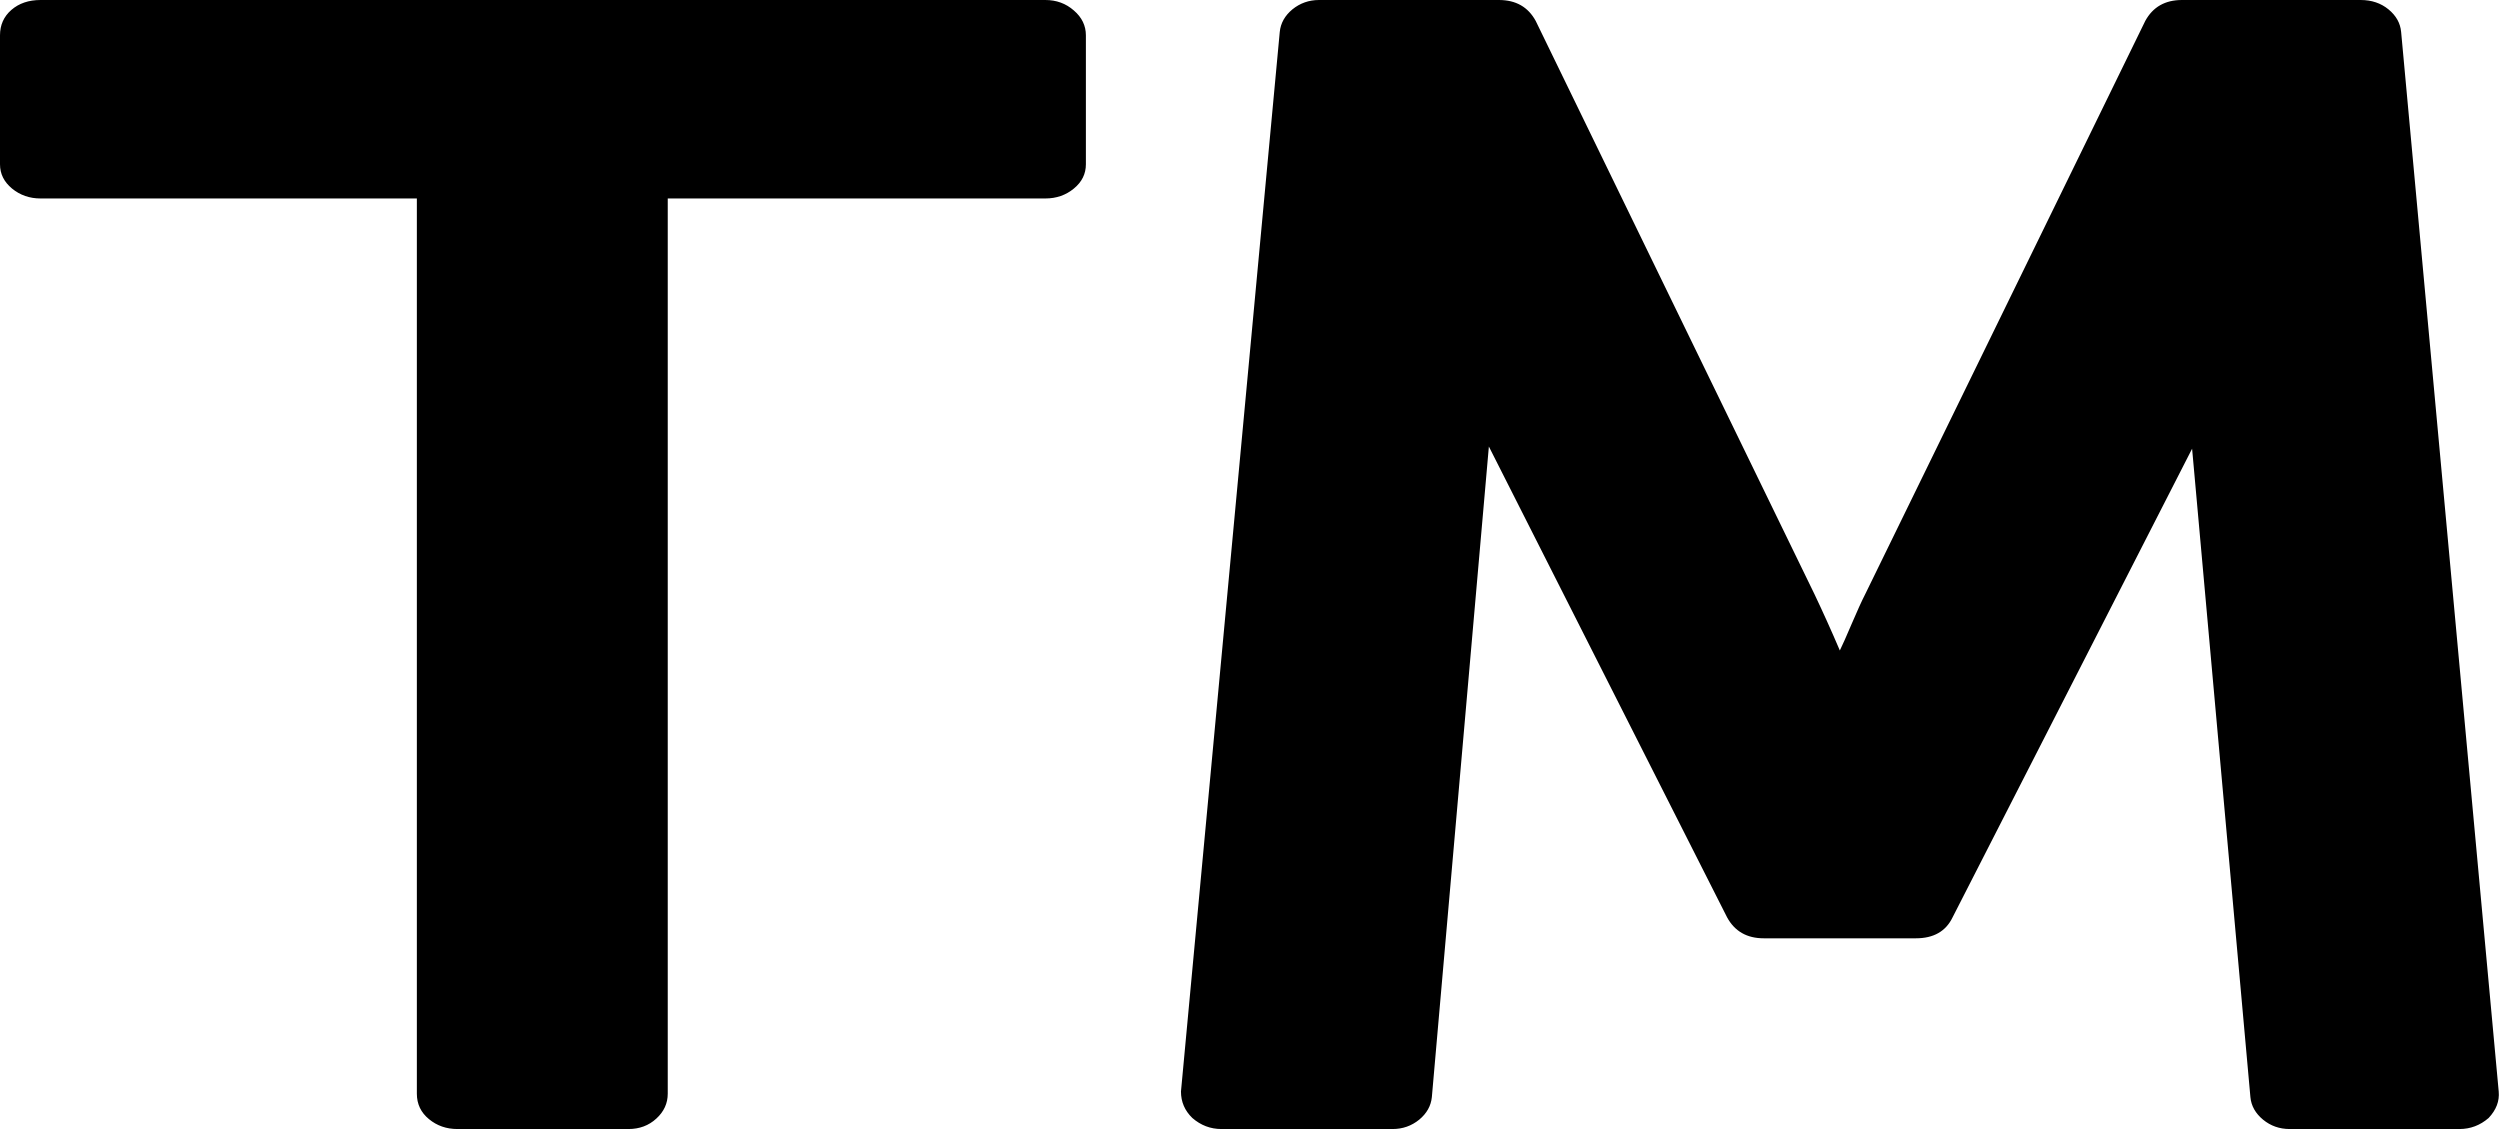 ﻿<?xml version="1.0" encoding="utf-8"?>
<svg version="1.1" xmlns:xlink="http://www.w3.org/1999/xlink" width="31px" height="14px" xmlns="http://www.w3.org/2000/svg">
  <g transform="matrix(1 0 0 1 -226 -34 )">
    <path d="M 13.316 0.13  C 13.416 0.216  13.465 0.319  13.465 0.438  L 13.465 2.037  C 13.465 2.156  13.416 2.256  13.316 2.338  C 13.217 2.42  13.099 2.461  12.962 2.461  L 8.28 2.461  L 8.28 13.562  C 8.28 13.681  8.233 13.784  8.139 13.87  C 8.045 13.957  7.929 14  7.793 14  L 5.672 14  C 5.536 14  5.418 13.959  5.319 13.877  C 5.219 13.795  5.169 13.69  5.169 13.562  L 5.169 2.461  L 0.503 2.461  C 0.367 2.461  0.249 2.42  0.149 2.338  C 0.05 2.256  0 2.156  0 2.037  L 0 0.438  C 0 0.31  0.047 0.205  0.141 0.123  C 0.236 0.041  0.356 0  0.503 0  L 12.962 0  C 13.099 0  13.217 0.043  13.316 0.13  Z M 29.617 0.116  C 29.712 0.194  29.764 0.287  29.774 0.396  L 30.984 13.535  C 30.995 13.654  30.953 13.763  30.859 13.863  C 30.754 13.954  30.633 14  30.497 14  L 28.392 14  C 28.266 14  28.156 13.961  28.062 13.884  C 27.968 13.806  27.915 13.713  27.905 13.604  L 27.182 5.564  L 24.212 11.375  C 24.129 11.548  23.977 11.635  23.757 11.635  L 21.871 11.635  C 21.662 11.635  21.51 11.548  21.416 11.375  L 18.462 5.537  L 17.755 13.604  C 17.744 13.713  17.692 13.806  17.598 13.884  C 17.503 13.961  17.393 14  17.268 14  L 15.146 14  C 15.01 14  14.89 13.954  14.785 13.863  C 14.691 13.772  14.644 13.663  14.644 13.535  L 15.869 0.396  C 15.88 0.287  15.932 0.194  16.026 0.116  C 16.121 0.039  16.231 0  16.356 0  L 18.587 0  C 18.797 0  18.949 0.087  19.043 0.26  L 22.5 7.369  C 22.604 7.588  22.709 7.82  22.814 8.066  C 22.845 8.003  22.895 7.891  22.963 7.731  C 23.031 7.572  23.086 7.451  23.128 7.369  L 26.601 0.26  C 26.695 0.087  26.847 0  27.056 0  L 29.272 0  C 29.408 0  29.523 0.039  29.617 0.116  Z " fill-rule="nonzero" fill="#000000" stroke="none" transform="matrix(1 0 0 1 226 34 )" />
  </g>
</svg>